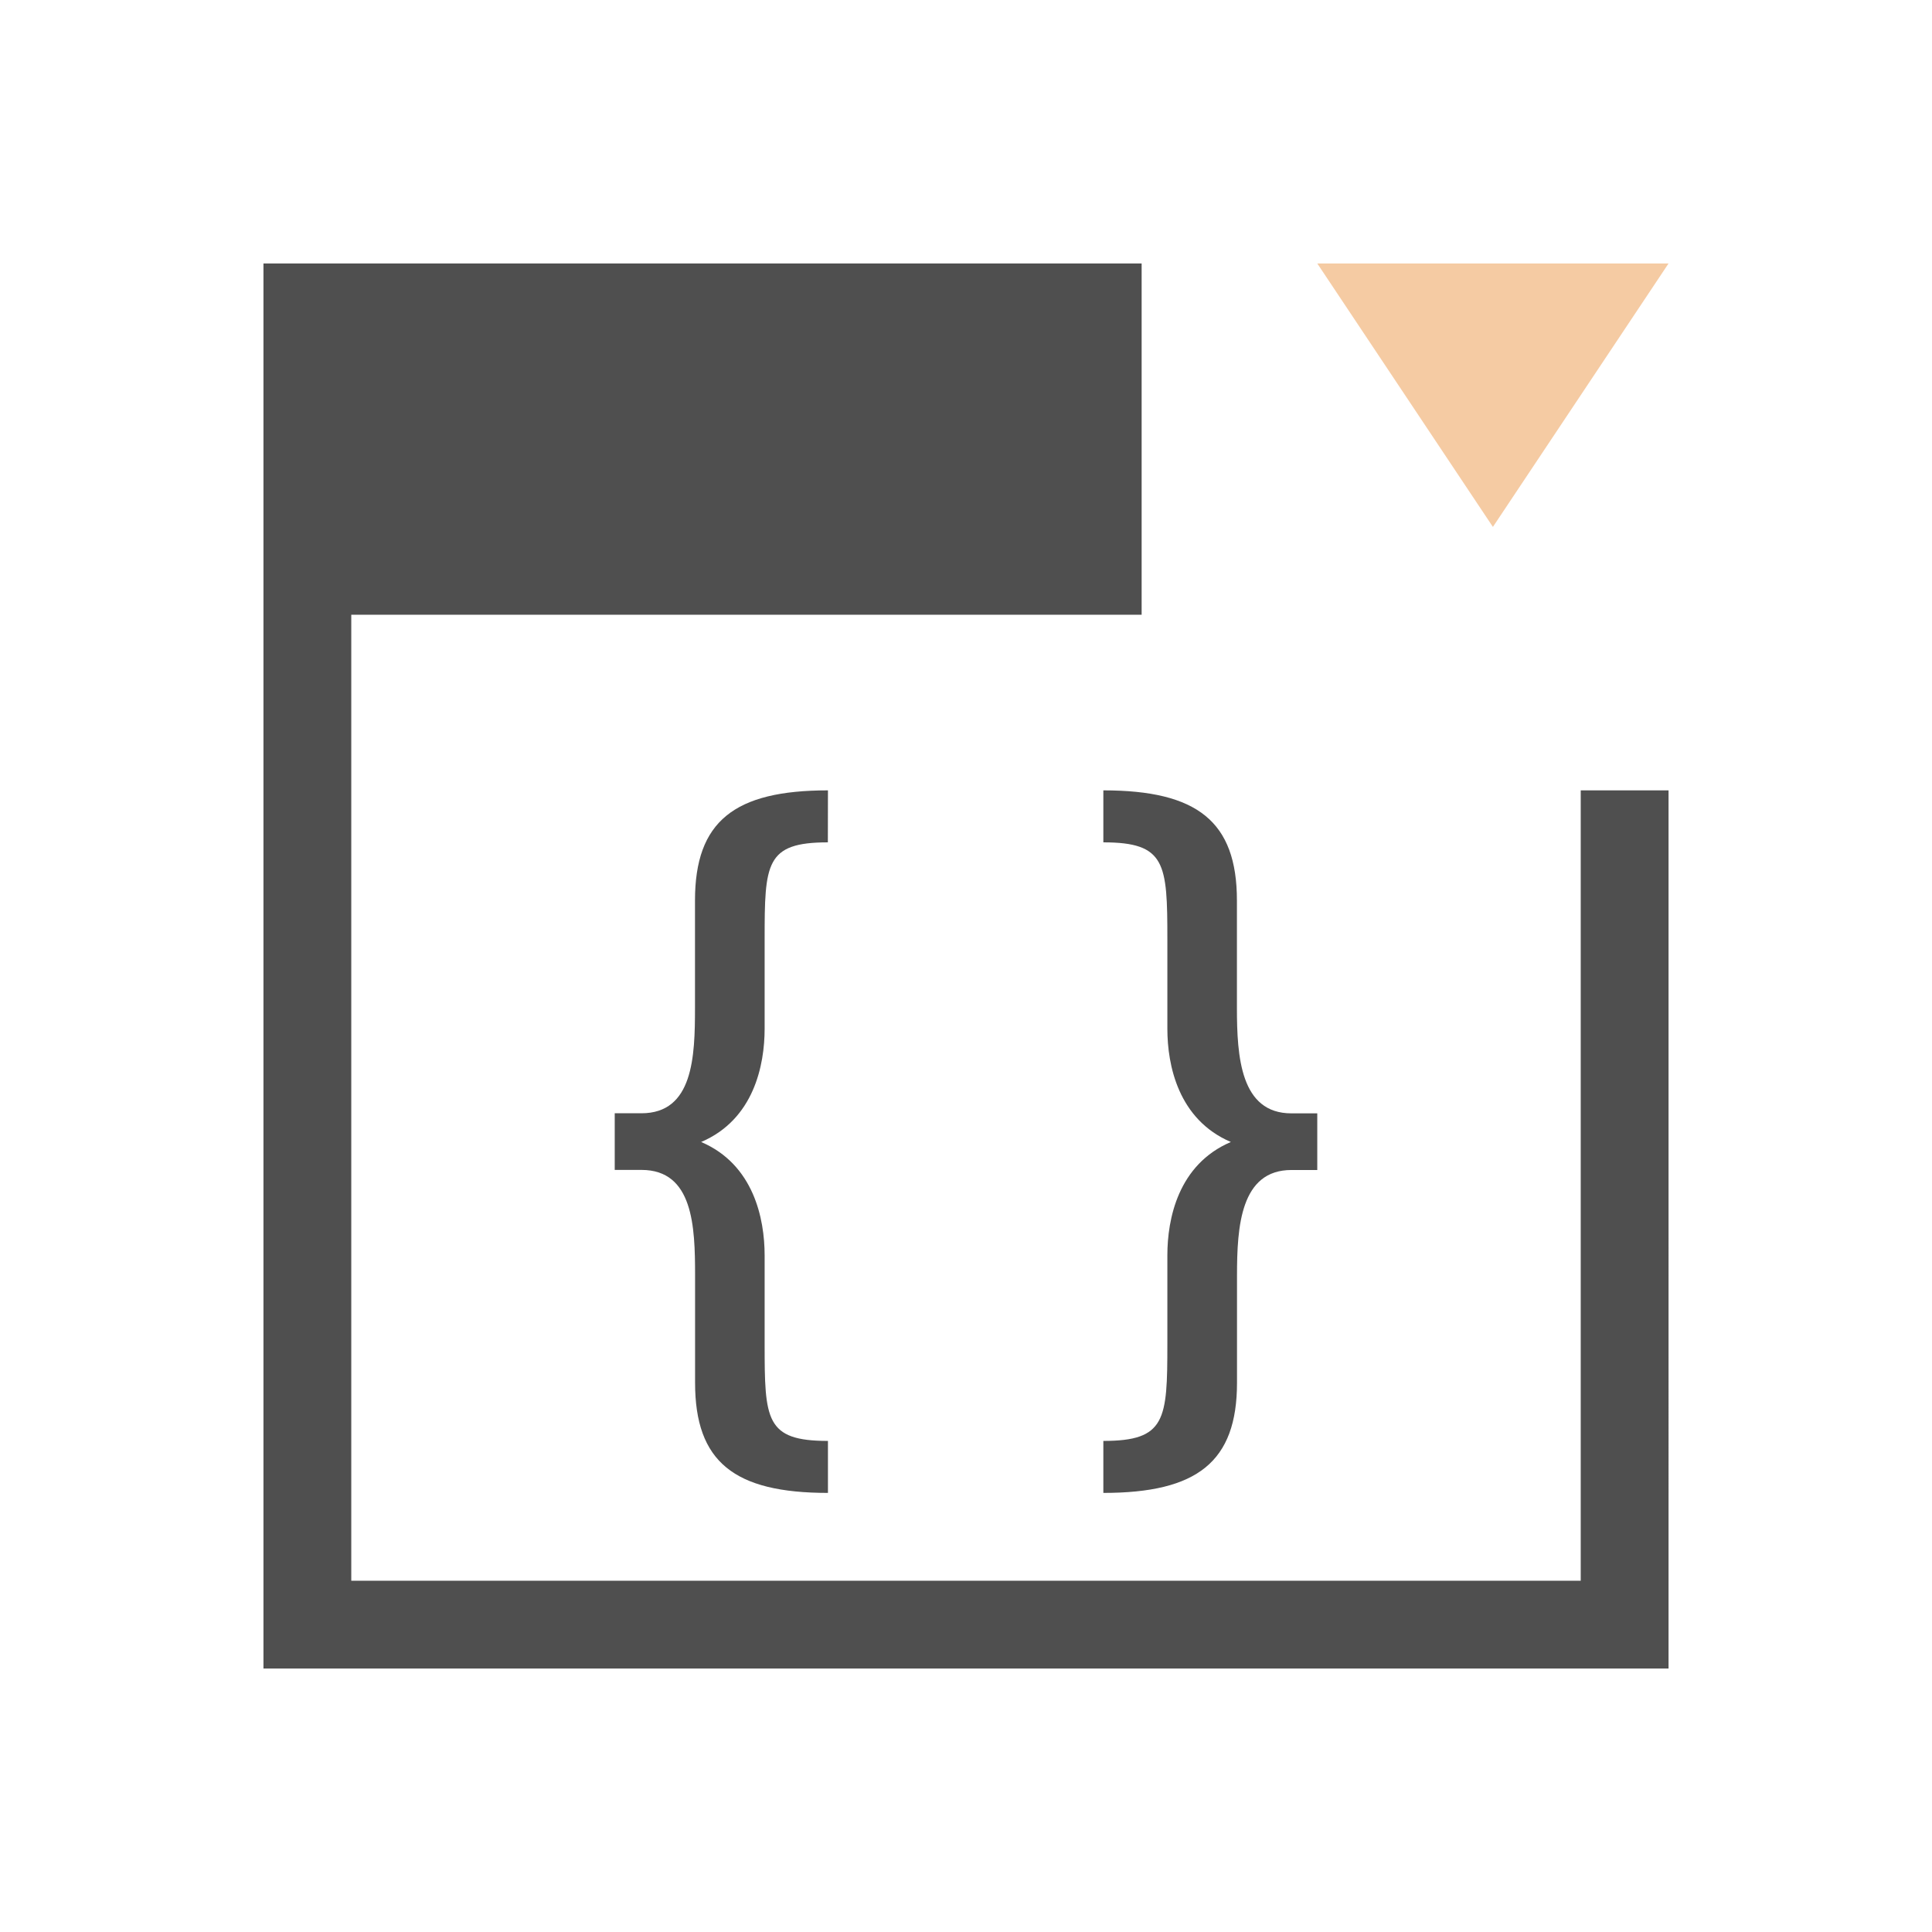 <svg xmlns="http://www.w3.org/2000/svg" viewBox="0 0 22 22">
    <defs id="defs3051">
        <style id="current-color-scheme" type="text/css">
            .ColorScheme-Highlight{color:#a0b6cb}
        </style>
    </defs>
    <path d="M3 3v16h16V9h-1v9H4V7h9V3zm6.428 6c-1.066 0-1.514.352-1.514 1.254v1.223c0 .556-.02 1.2-.61 1.2H7v.645h.305c.589 0 .61.645.61 1.201v1.223c0 .902.447 1.254 1.513 1.254v-.592c-.711 0-.721-.239-.721-1.105v-1.008c0-.416-.124-1.035-.723-1.291.6-.256.723-.874.723-1.29v-1.017c0-.866.01-1.105.72-1.105zm3.136 0v.592c.711 0 .729.239.729 1.105v1.018c0 .415.124 1.033.723 1.289-.6.256-.723.875-.723 1.29v1.009c0 .866-.018 1.105-.729 1.105V17c1.067 0 1.522-.352 1.522-1.254v-1.223c0-.556.04-1.2.62-1.2H15v-.645h-.295c-.579 0-.62-.645-.62-1.201v-1.223c0-.902-.454-1.254-1.52-1.254" style="fill:currentColor;fill-opacity:1;stroke:none;color:#050505;opacity:.7"/>
    <path d="m393.857 543.076 2 3 2-3z" style="fill:#f5cba3;fill-rule:evenodd" transform="translate(-378.857 -540.076)"/>
</svg>
